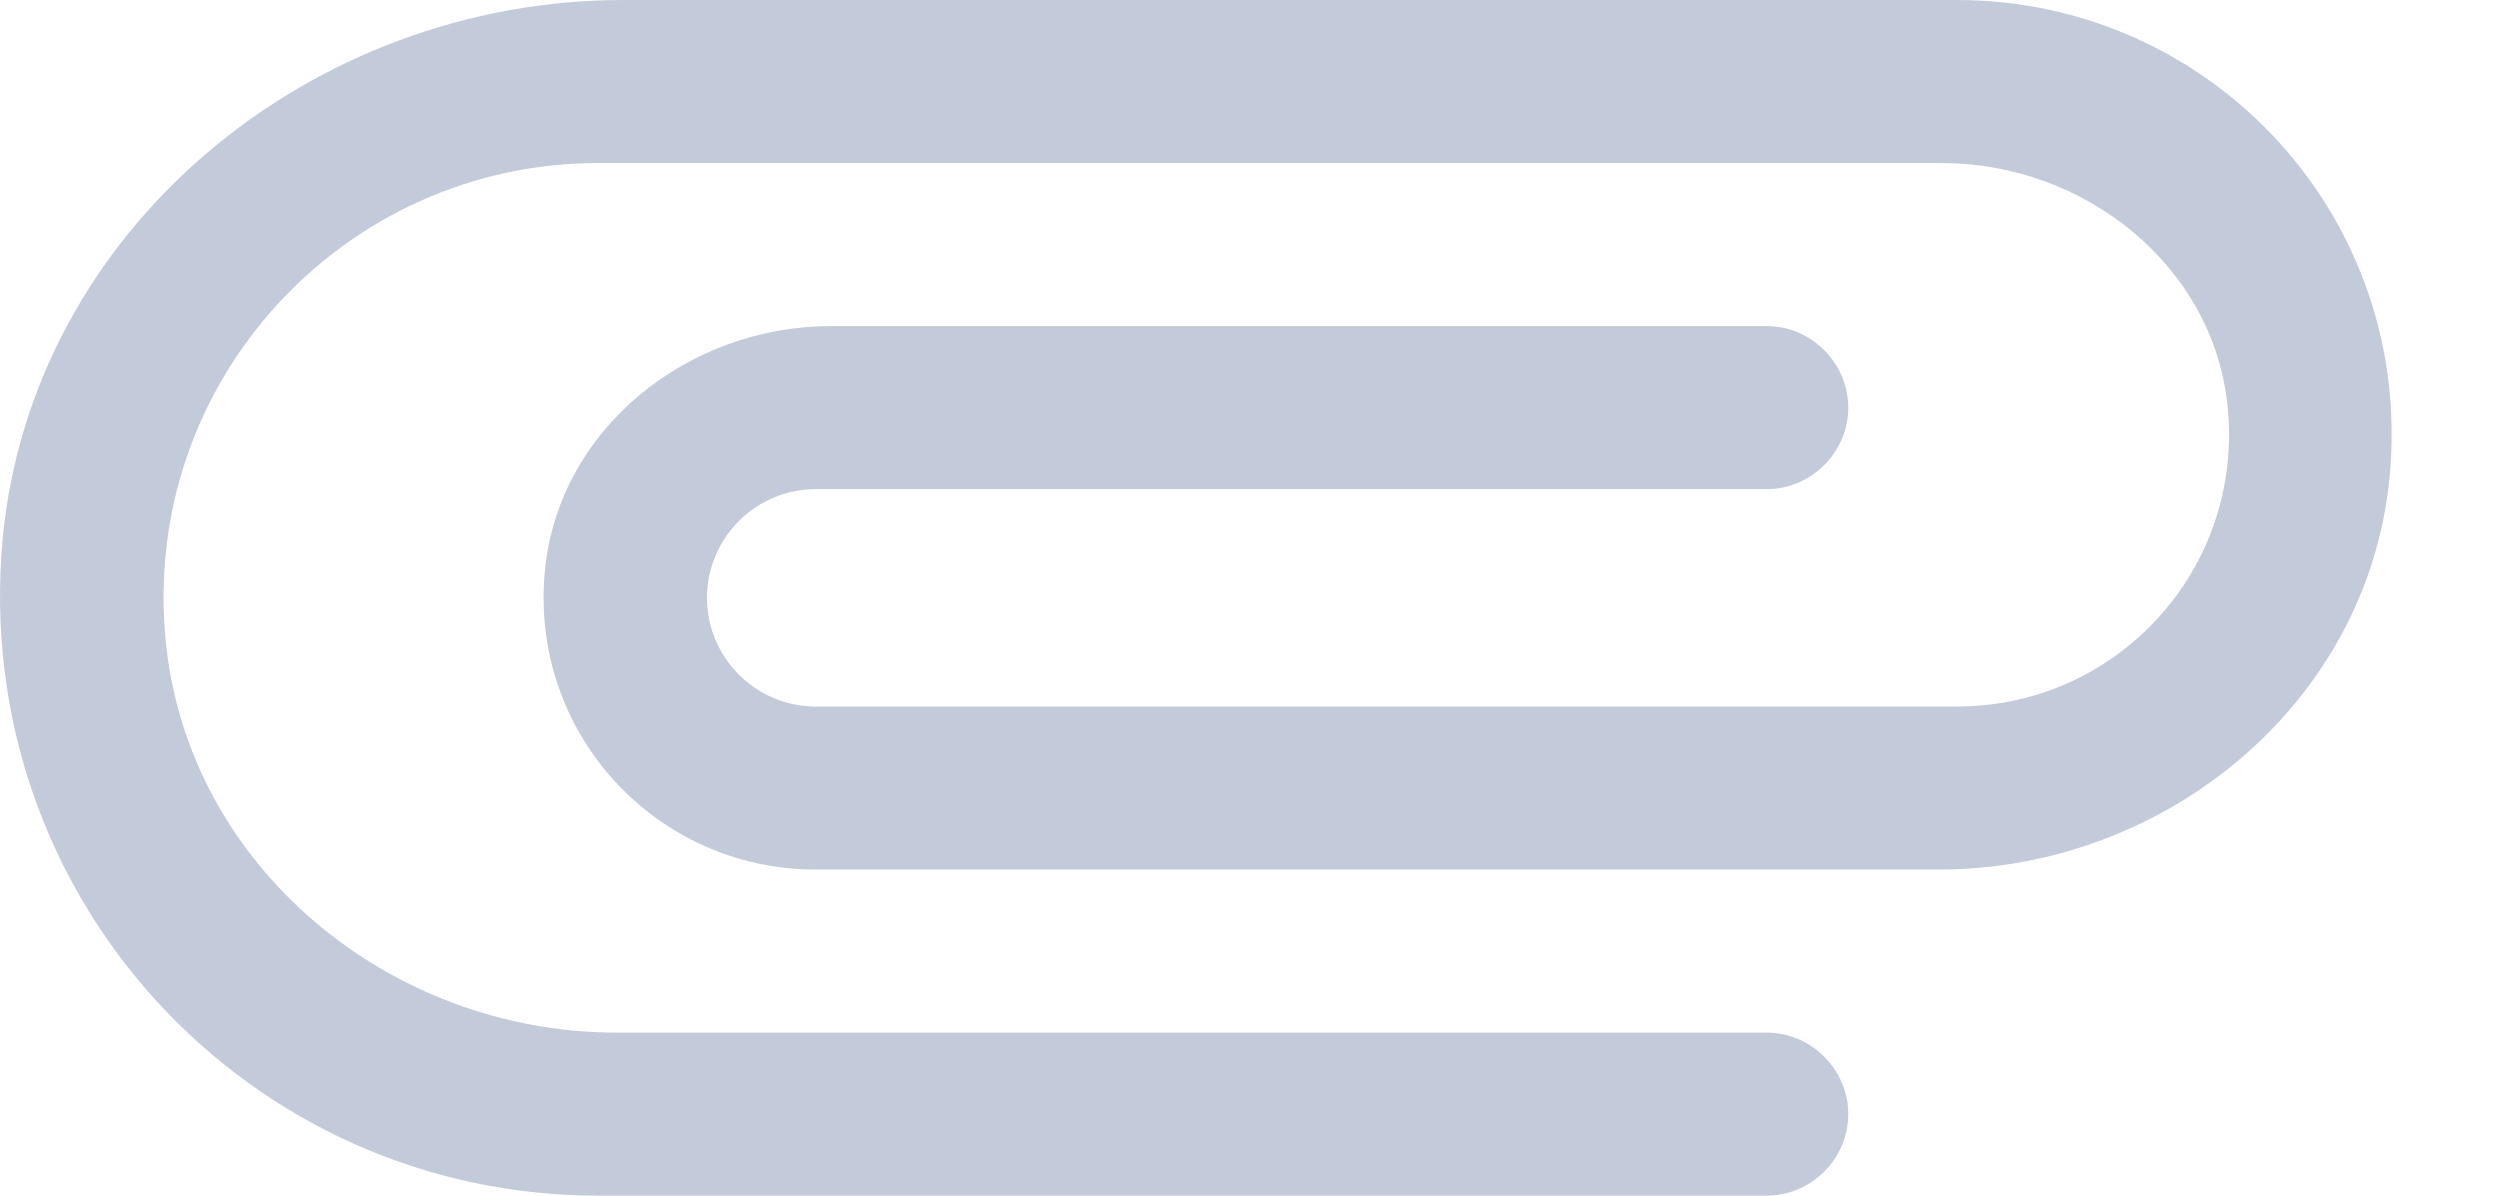 <svg width="23" height="11" viewBox="0 0 23 11" fill="none" xmlns="http://www.w3.org/2000/svg">
    <path fill-rule="evenodd" clip-rule="evenodd"
          d="M16.254 9.5H5.674C3.584 9.5 1.724 7.97 1.524 5.89C1.294 3.51 3.164 1.5 5.504 1.5H17.864C19.174 1.5 20.364 2.44 20.494 3.74C20.644 5.24 19.474 6.5 18.004 6.5H7.504C6.954 6.5 6.504 6.05 6.504 5.5C6.504 4.95 6.954 4.5 7.504 4.5H16.254C16.664 4.5 17.004 4.16 17.004 3.75C17.004 3.34 16.664 3 16.254 3H7.644C6.334 3 5.144 3.94 5.014 5.24C4.864 6.74 6.034 8 7.504 8H17.834C19.924 8 21.784 6.47 21.984 4.39C22.214 2 20.344 0 18.004 0H5.734C2.864 0 0.294 2.1 0.024 4.96C-0.276 8.25 2.284 11 5.504 11H16.254C16.664 11 17.004 10.66 17.004 10.25C17.004 9.84 16.664 9.5 16.254 9.5Z"
          fill="#C3CAD9"/>
</svg>
